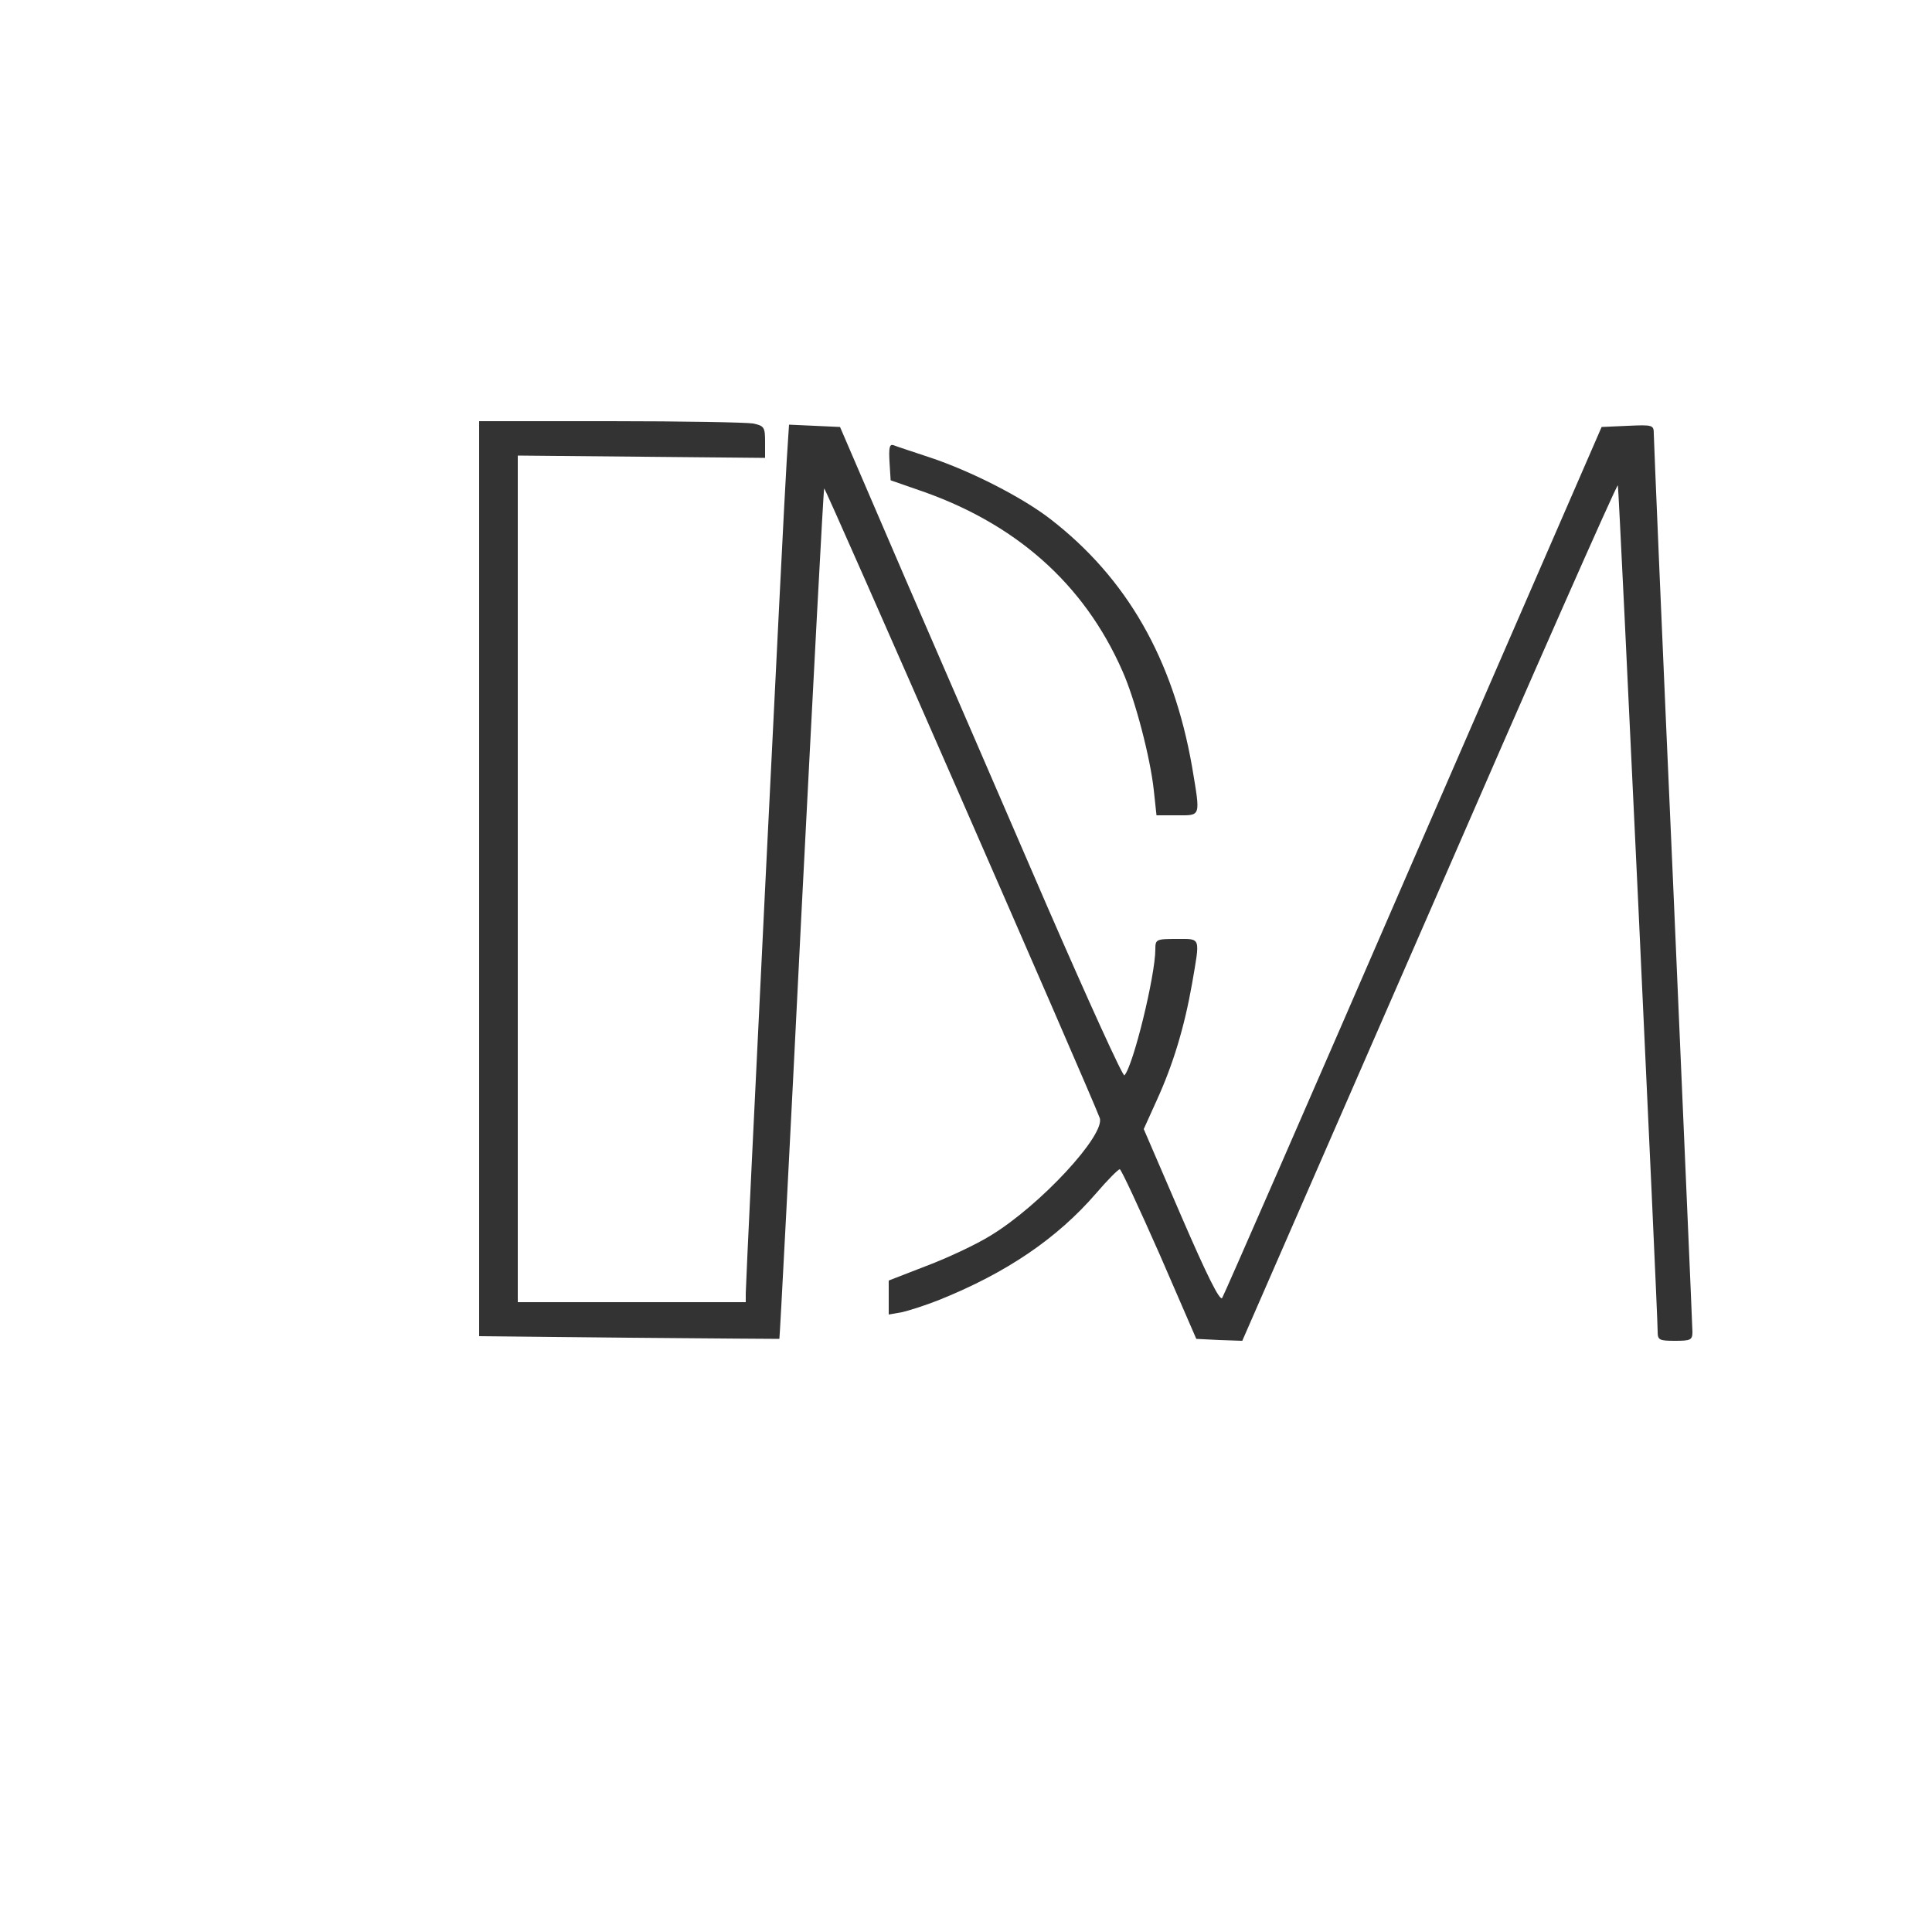 <?xml version="1.0" standalone="no"?>
<!DOCTYPE svg PUBLIC "-//W3C//DTD SVG 20010904//EN"
 "http://www.w3.org/TR/2001/REC-SVG-20010904/DTD/svg10.dtd">
<svg version="1.0" xmlns="http://www.w3.org/2000/svg"
 width="500pt" height="500pt" viewBox="0 0 500 500"
 preserveAspectRatio="xMidYMid meet">

<rect x="0" y="0" width="500" height="500" fill="#333333" stroke="none"/>

<g transform="translate(0,500) scale(0.1,-0.1)"
fill="#FFFFFF" stroke="none">
<path d="M0 2500 l0 -2500 2500 0 2500 0 0 2500 0 2500 -2500 0 -2500 0 0
-2500z m1949 1404 c29 -6 31 -10 31 -48 l0 -41 -320 3 -320 3 0 -1095 0 -1096
295 0 295 0 0 23 c0 37 99 2055 106 2155 l6 93 66 -3 66 -3 170 -395 c94 -217
259 -597 365 -843 107 -246 197 -444 201 -440 23 25 80 259 80 326 0 26 2 27
55 27 64 0 61 7 40 -116 -20 -113 -49 -209 -92 -303 l-33 -73 97 -225 c67
-155 100 -221 106 -212 5 8 228 518 495 1134 l487 1120 68 3 c65 3 67 2 67
-21 0 -13 22 -537 50 -1163 27 -627 50 -1149 50 -1161 0 -21 -5 -23 -45 -23
-41 0 -45 2 -45 24 0 50 -100 2181 -103 2190 -2 5 -221 -491 -487 -1103 l-485
-1111 -59 2 -60 3 -95 219 c-53 120 -99 219 -103 220 -4 0 -31 -27 -61 -62
-101 -117 -232 -206 -406 -276 -35 -14 -79 -28 -97 -32 l-34 -6 0 44 0 44 98
38 c53 20 128 55 165 78 129 78 299 262 283 305 -28 74 -710 1632 -713 1629
-2 -2 -28 -498 -59 -1102 -30 -604 -56 -1099 -57 -1099 -1 0 -176 1 -389 3
l-388 4 0 1184 0 1184 339 0 c186 0 353 -3 370 -6z m458 -88 c105 -35 237
-102 311 -159 198 -153 318 -362 367 -641 22 -132 24 -126 -39 -126 l-53 0 -7
65 c-9 84 -48 234 -81 308 -100 228 -280 386 -534 471 l-66 23 -3 48 c-2 36 0
46 10 43 7 -3 50 -17 95 -32z"/>
</g>
</svg>
